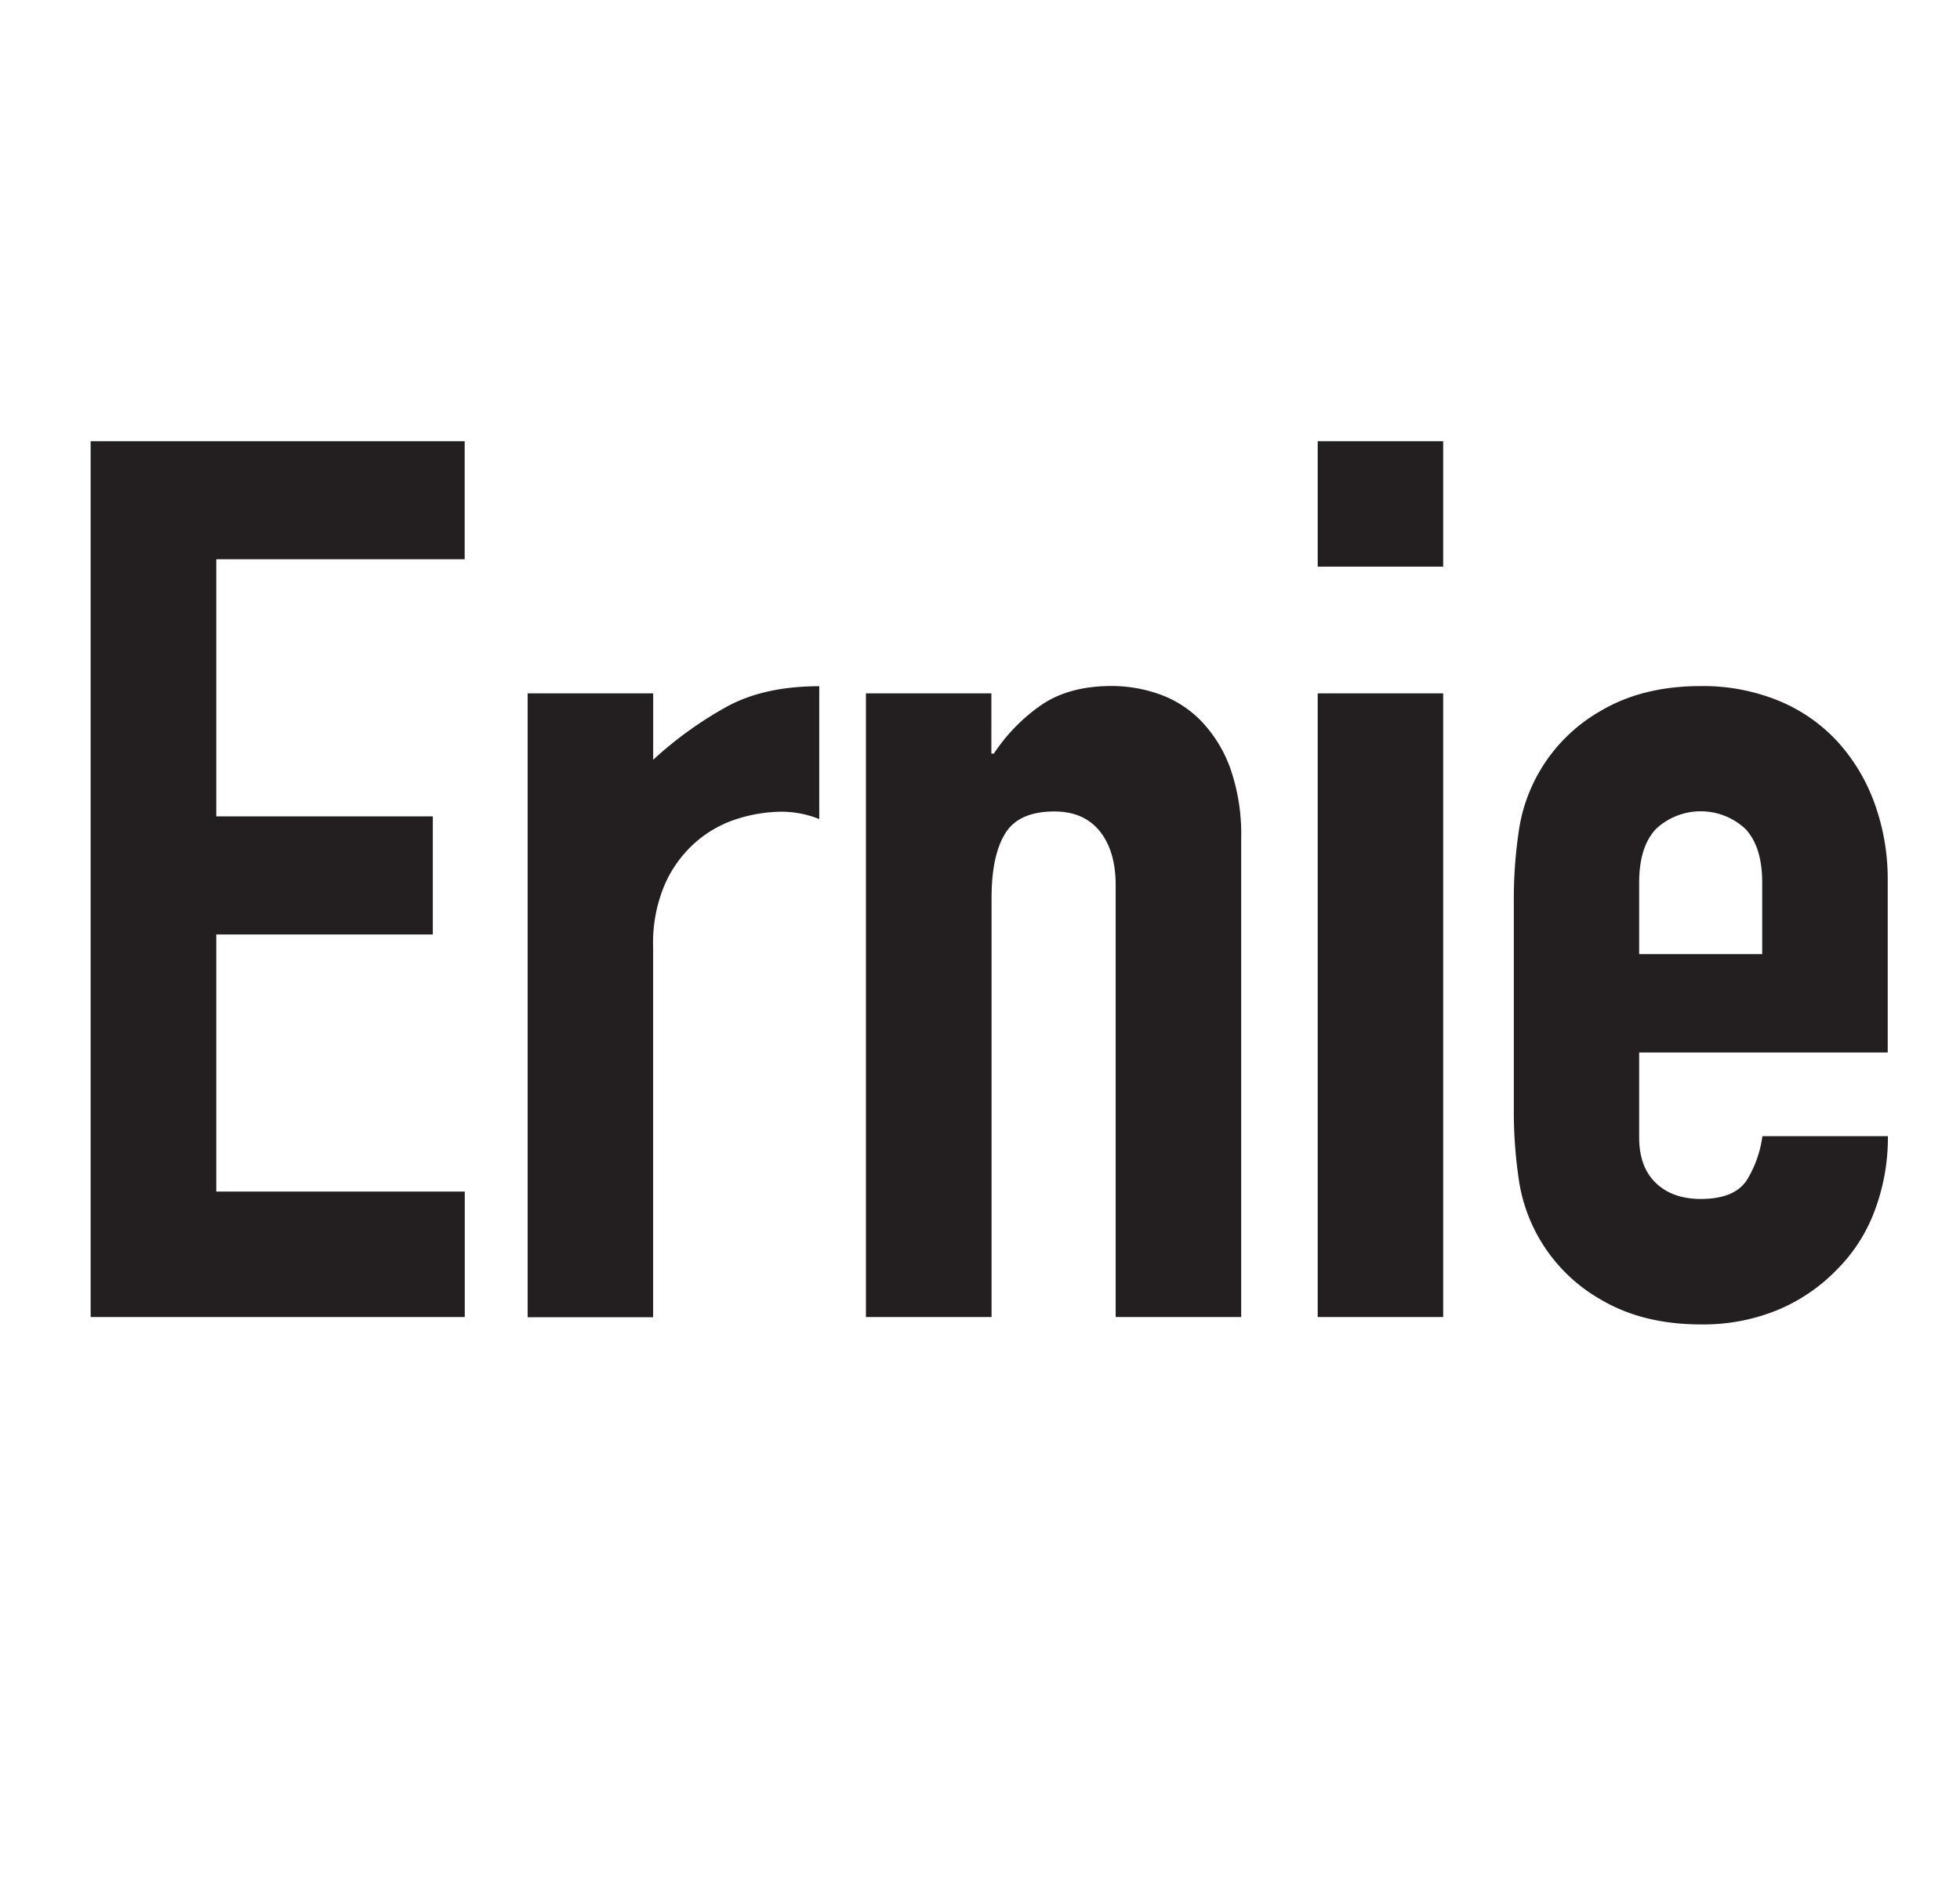 <svg id="af7efc43-38b4-456f-a6cb-fe4f2a13d841" data-name="Layer 1" xmlns="http://www.w3.org/2000/svg" viewBox="0 0 410.83 395.96"><title>keelyn-2018-frames</title><path d="M19,92.5h78.4v24.76H45.33v53.9H90.72v24.76H45.33v53.9H97.42v26.3H19Z" style="fill:#231f20"/><path d="M110.6,145.37h26.31v13.92A79.54,79.54,0,0,1,152.64,148q7.74-4.12,19.08-4.13v27.85a21.34,21.34,0,0,0-8-1.54,31.52,31.52,0,0,0-8.9,1.41,24.41,24.41,0,0,0-8.77,4.78,25.31,25.31,0,0,0-6.57,8.76,31,31,0,0,0-2.58,13.42v77.62H110.6Z" style="fill:#231f20"/><path d="M181.5,145.37h26.3V158h.52a37.49,37.49,0,0,1,9.93-10.18q5.81-4,14.83-4a30.1,30.1,0,0,1,9.8,1.68,22.75,22.75,0,0,1,8.77,5.54,28,28,0,0,1,6.19,9.93,41.83,41.83,0,0,1,2.32,14.83V276.12H233.85V185.6q0-7.22-3.35-11.35T221,170.13q-7.49,0-10.32,4.64c-1.89,3.09-2.84,7.57-2.84,13.41v87.94H181.5Z" style="fill:#231f20"/><path d="M276.2,92.5h26.3v26.3H276.2Zm0,52.87h26.3V276.12H276.2Z" style="fill:#231f20"/><path d="M343.58,220.67v17.8q0,6.19,3.49,9.54t9.41,3.36q7.47,0,9.93-4.39a23.51,23.51,0,0,0,3-8.77h26.31A43.63,43.63,0,0,1,393,253.69a34.35,34.35,0,0,1-7.86,12.38,37.26,37.26,0,0,1-12.38,8.51,40.94,40.94,0,0,1-16.25,3.09q-12.12,0-20.89-5.16A34.69,34.69,0,0,1,318.31,247a96.69,96.69,0,0,1-1-14.7V189.21a96.69,96.69,0,0,1,1-14.7A34.69,34.69,0,0,1,335.59,149q8.76-5.16,20.89-5.16a41.87,41.87,0,0,1,16.38,3.09,34.78,34.78,0,0,1,12.38,8.64,38.79,38.79,0,0,1,7.73,13,46.53,46.53,0,0,1,2.71,16v36.1Zm0-20.63h25.79v-15q0-7.47-3.48-11.21a13.71,13.71,0,0,0-18.82,0q-3.49,3.74-3.49,11.21Z" style="fill:#231f20"/></svg>